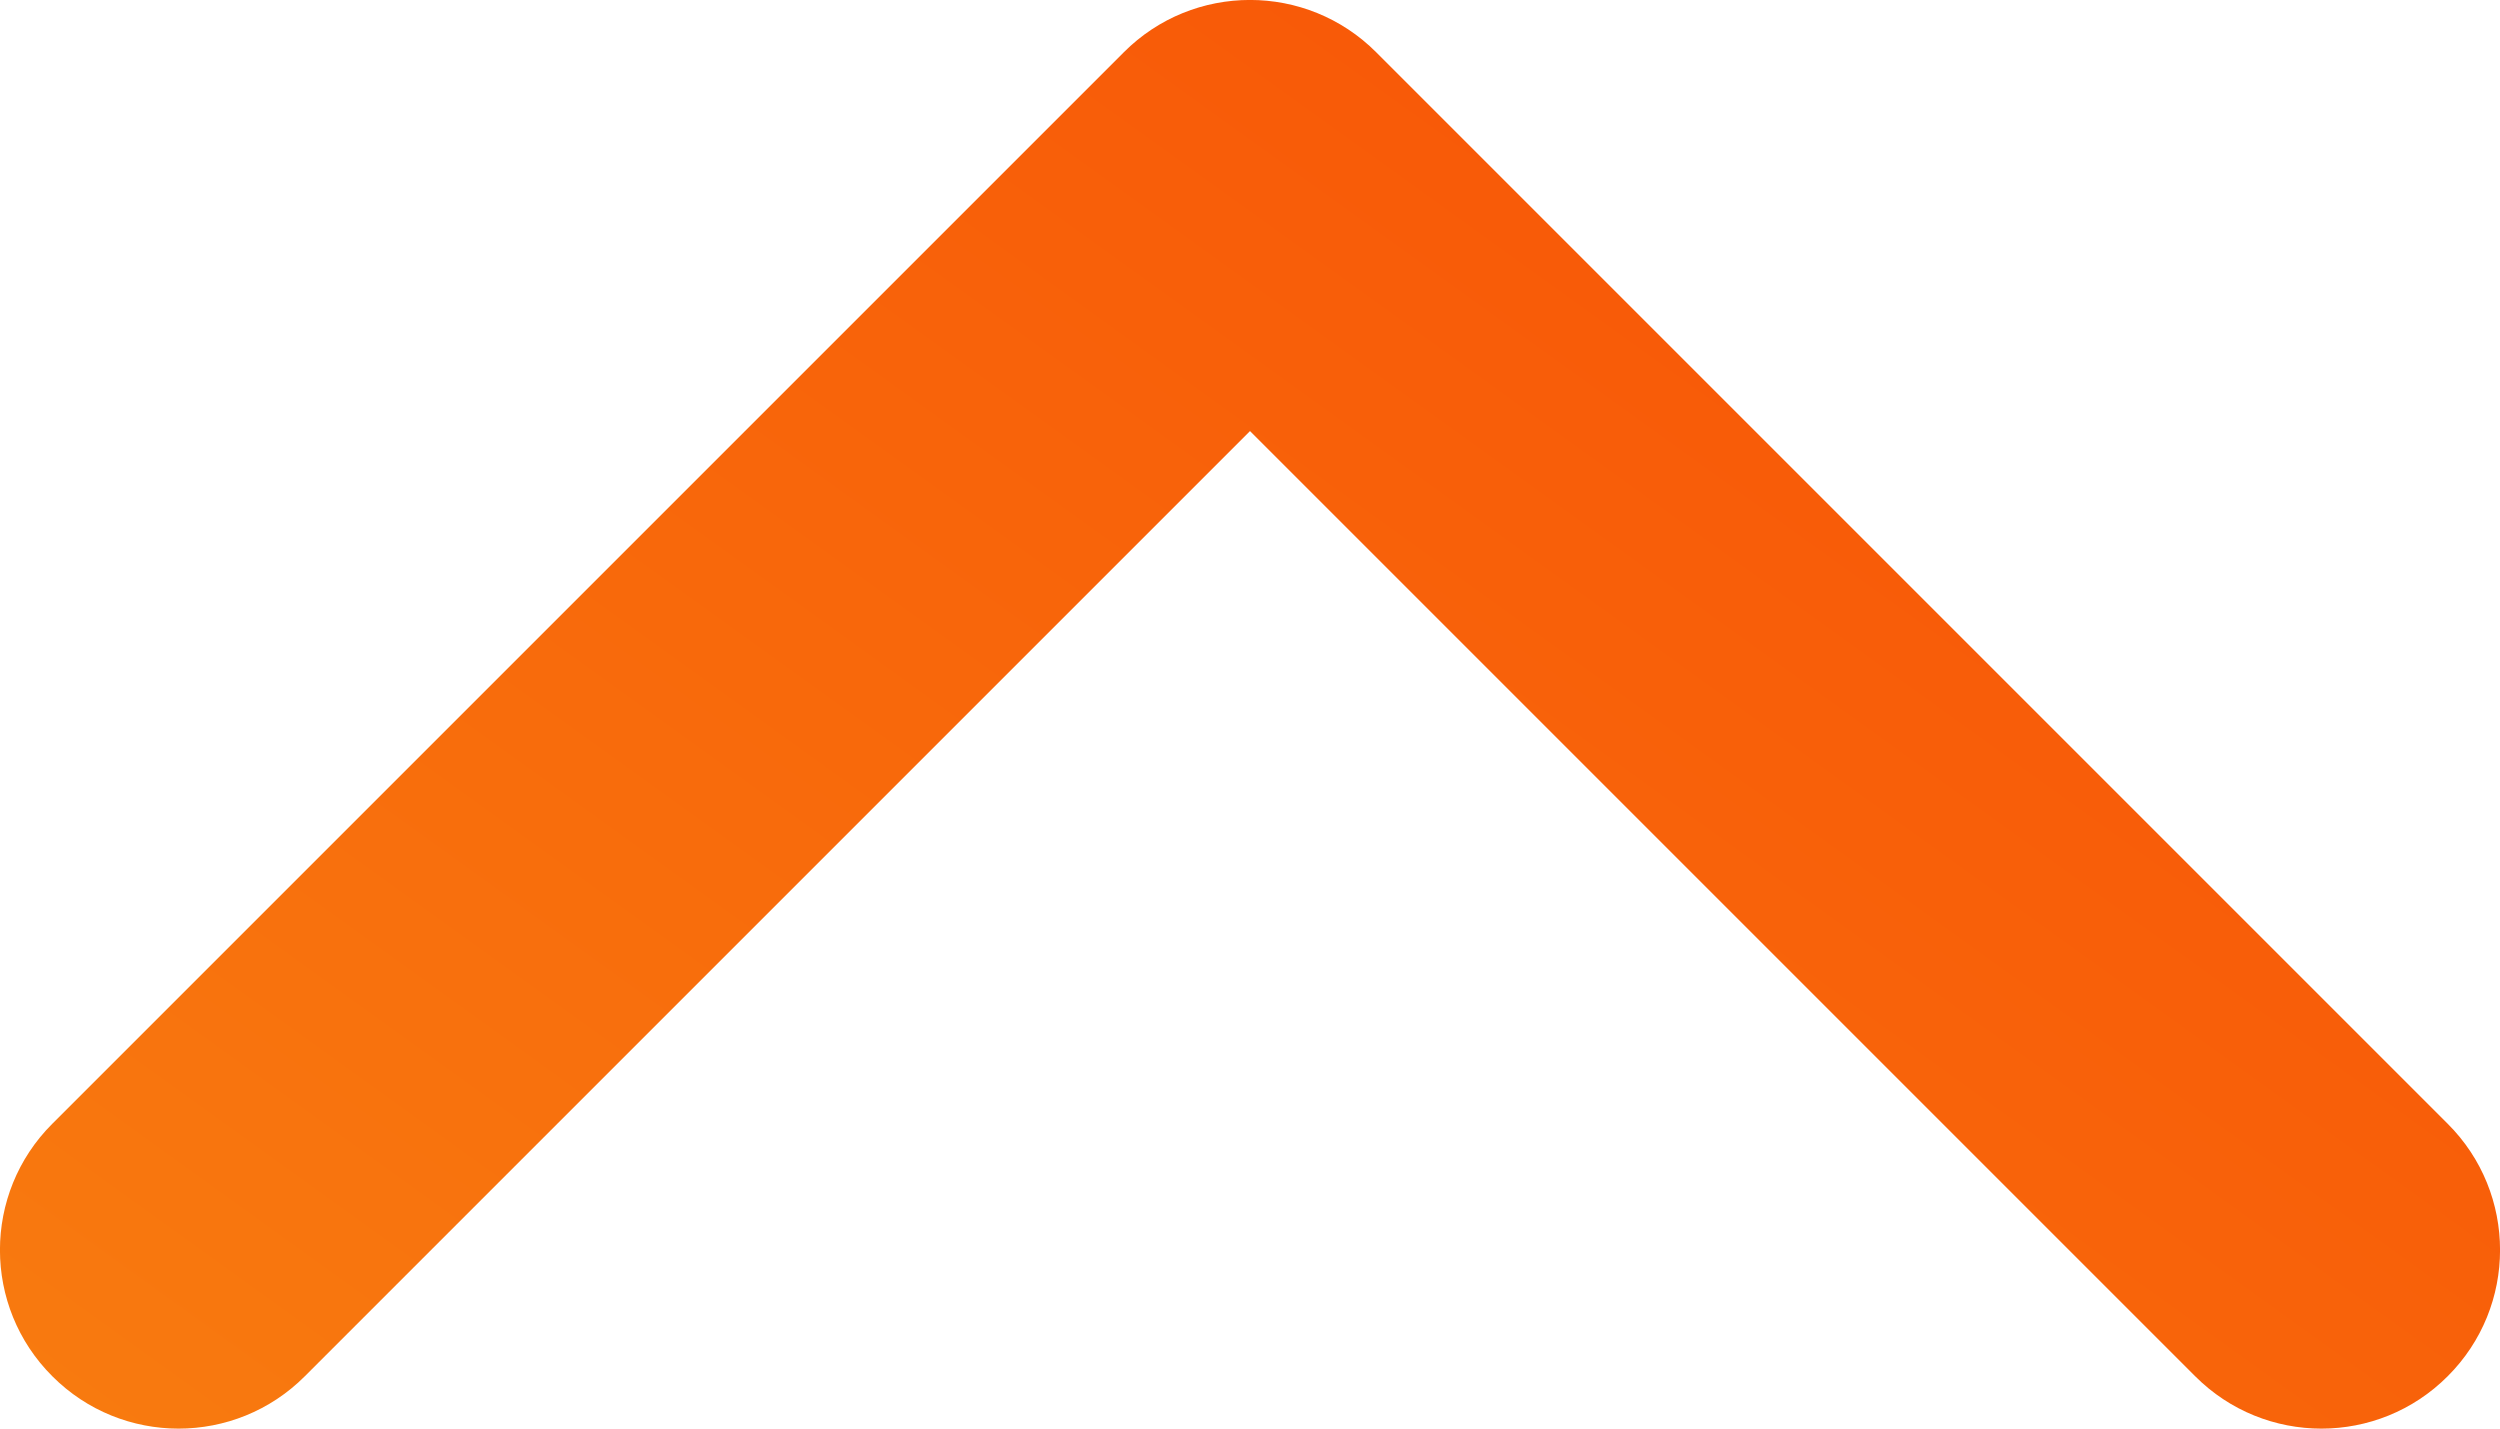 <svg width="14" height="8" viewBox="0 0 14 8" fill="none" xmlns="http://www.w3.org/2000/svg">
<path fill-rule="evenodd" clip-rule="evenodd" d="M6.293 0.293C6.683 -0.098 7.317 -0.098 7.707 0.293L13.707 6.293C14.098 6.683 14.098 7.317 13.707 7.707C13.317 8.098 12.683 8.098 12.293 7.707L7 2.414L1.707 7.707C1.317 8.098 0.683 8.098 0.293 7.707C-0.098 7.317 -0.098 6.683 0.293 6.293L6.293 0.293Z" fill="url(#paint0_linear_15461_945)"/>
<defs>
<linearGradient id="paint0_linear_15461_945" x1="6.748" y1="-14.875" x2="-23.372" y2="26.93" gradientUnits="userSpaceOnUse">
<stop stop-color="#F83600"/>
<stop offset="1" stop-color="#F9D423"/>
</linearGradient>
</defs>
</svg>
